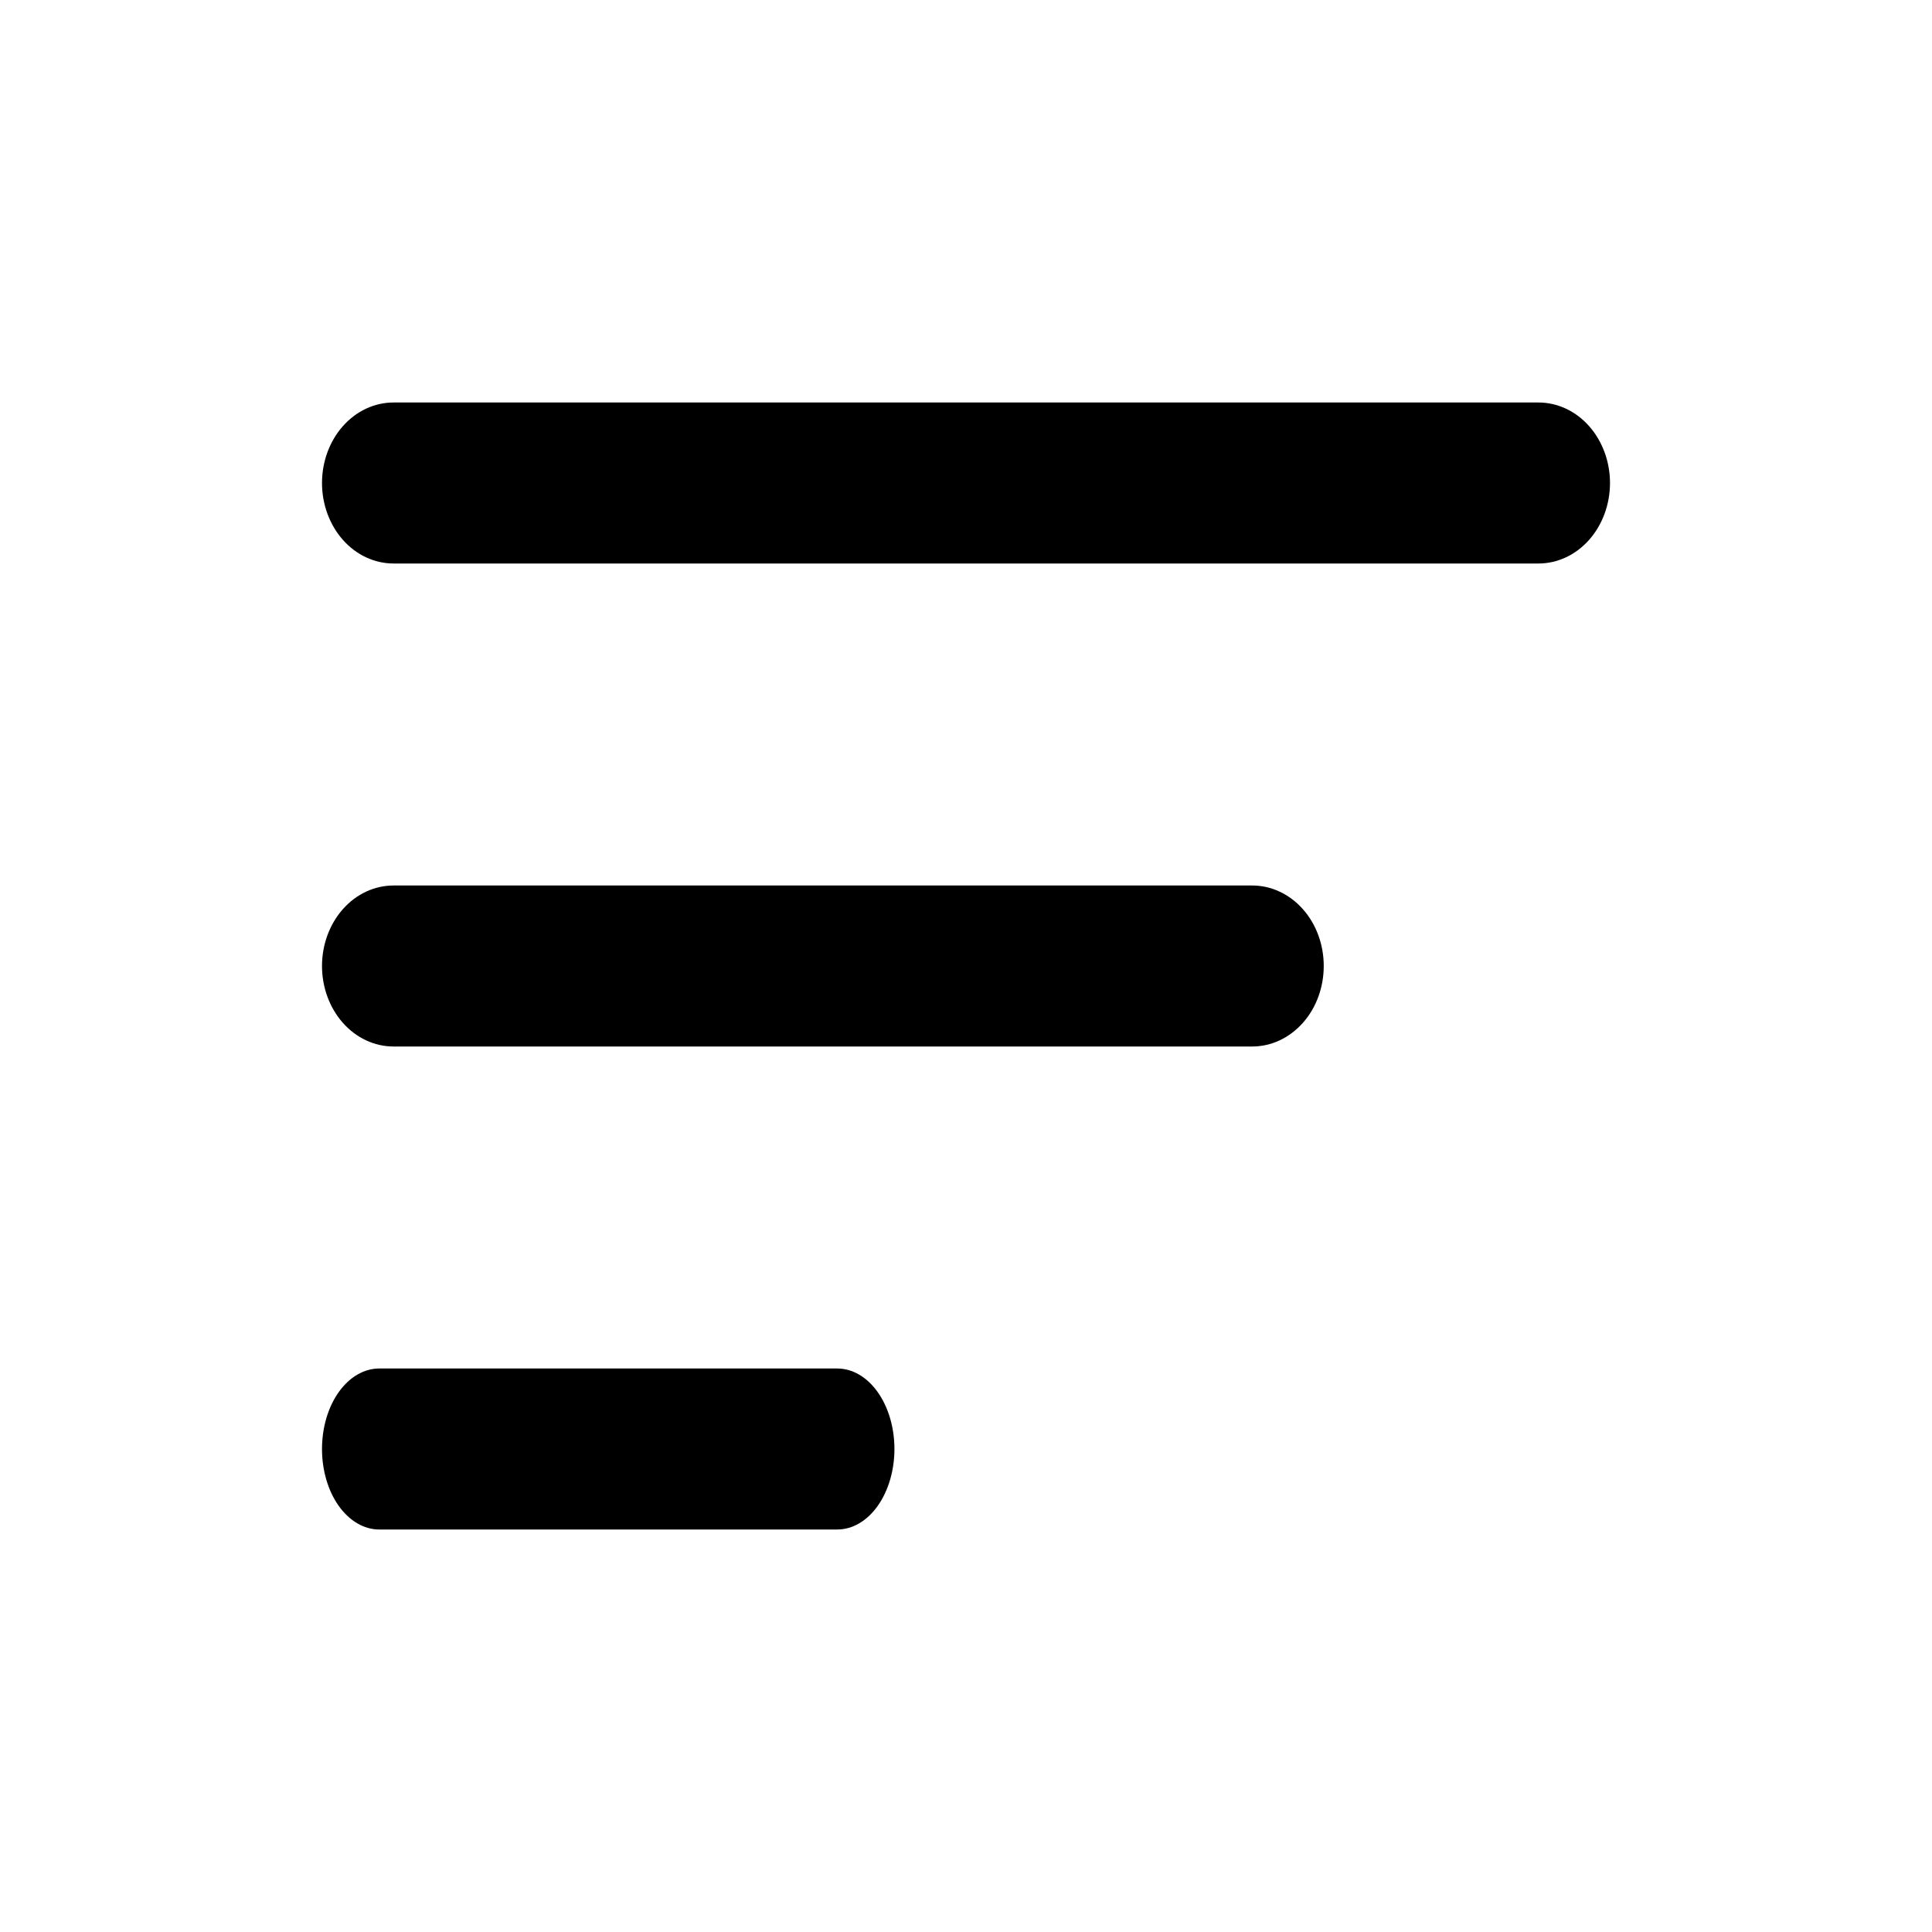 <svg width="24" height="24" viewBox="0 0 24 24" fill="none" xmlns="http://www.w3.org/2000/svg">
    <path
        d="M20 6C20 6.265 19.906 6.52 19.74 6.707C19.573 6.895 19.347 7 19.111 7H4.889C4.653 7 4.427 6.895 4.26 6.707C4.094 6.52 4 6.265 4 6C4 5.735 4.094 5.48 4.26 5.293C4.427 5.105 4.653 5 4.889 5H19.111C19.347 5 19.573 5.105 19.74 5.293C19.906 5.48 20 5.735 20 6Z"
        fill="black" />
    <path
        d="M16.444 12C16.444 12.265 16.351 12.52 16.184 12.707C16.017 12.895 15.791 13 15.556 13H4.889C4.653 13 4.427 12.895 4.26 12.707C4.094 12.52 4 12.265 4 12C4 11.735 4.094 11.48 4.26 11.293C4.427 11.105 4.653 11 4.889 11H15.556C15.791 11 16.017 11.105 16.184 11.293C16.351 11.48 16.444 11.735 16.444 12Z"
        fill="black" />
    <path
        d="M11.111 18C11.111 18.265 11.036 18.52 10.903 18.707C10.77 18.895 10.589 19 10.4 19H4.711C4.523 19 4.342 18.895 4.208 18.707C4.075 18.52 4 18.265 4 18C4 17.735 4.075 17.48 4.208 17.293C4.342 17.105 4.523 17 4.711 17H10.4C10.589 17 10.77 17.105 10.903 17.293C11.036 17.48 11.111 17.735 11.111 18Z"
        fill="black" />
</svg>
